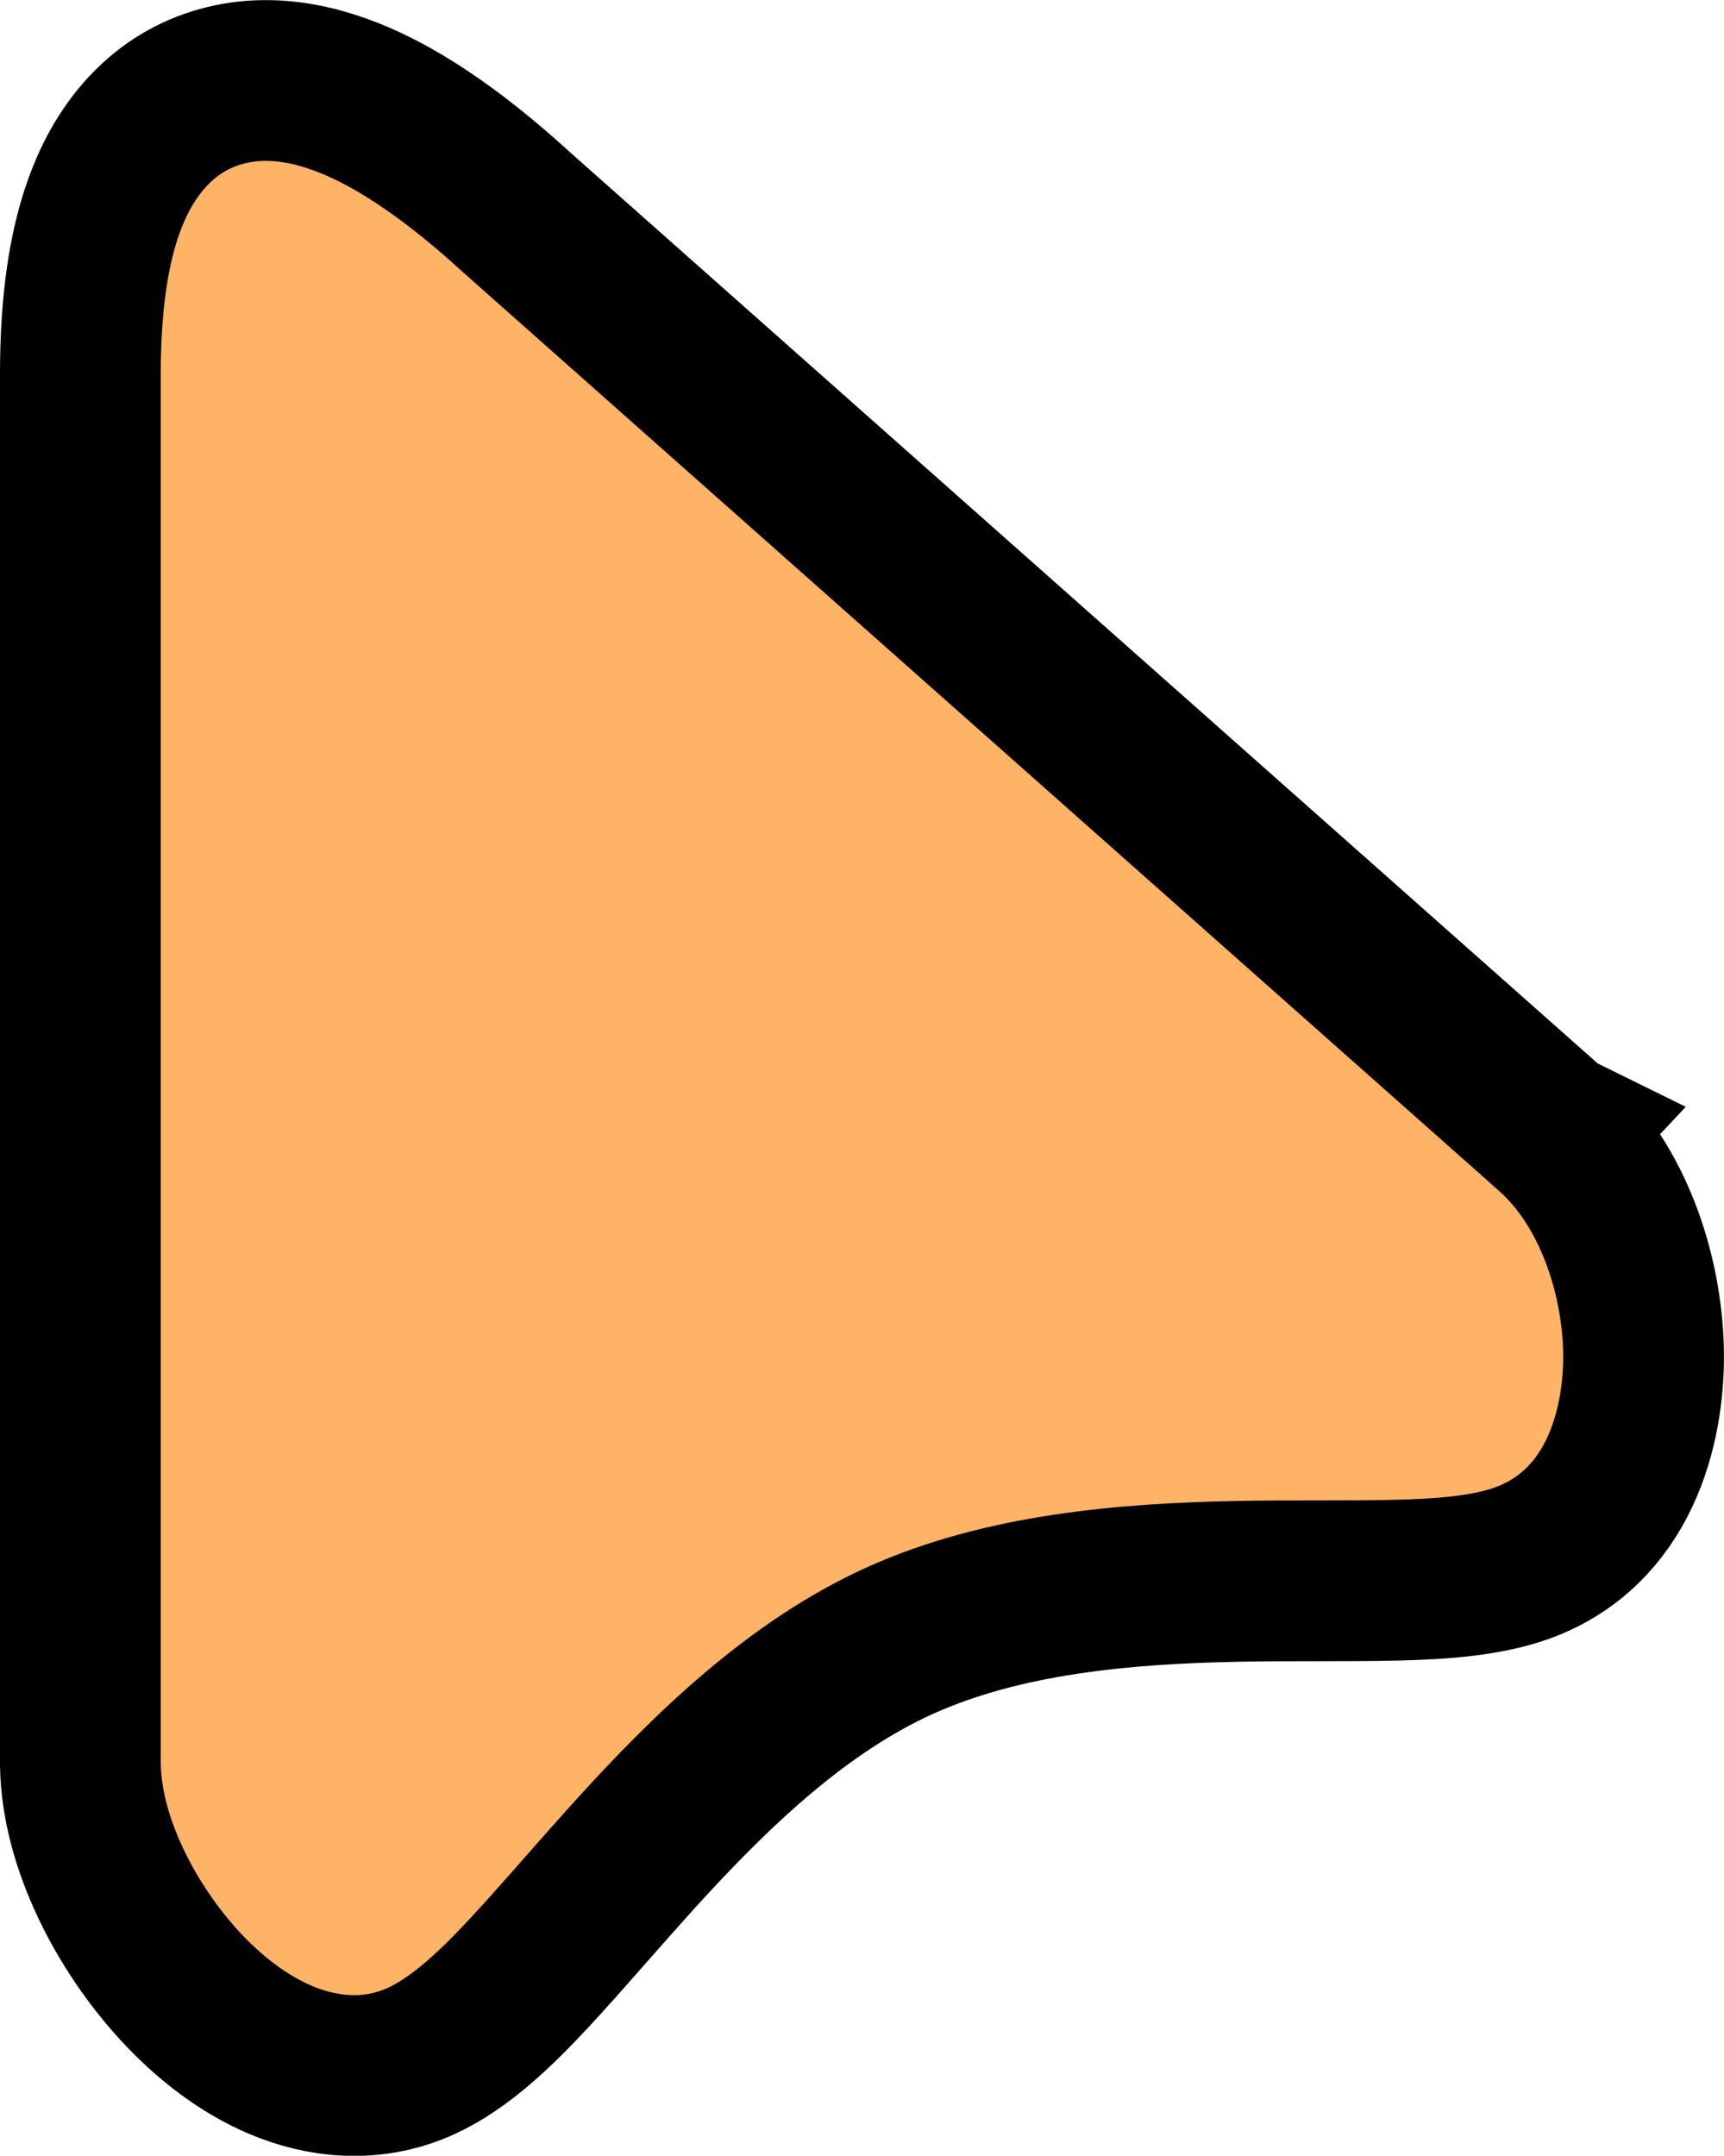<?xml version="1.0" encoding="UTF-8" standalone="no"?>
<svg
   width="19.196"
   height="24"
   viewBox="0 0 19.196 24"
   fill="none"
   version="1.1"
   id="svg4"
   xmlns="http://www.w3.org/2000/svg"
   xmlns:svg="http://www.w3.org/2000/svg">
  <defs
     id="defs8" />
  <path
     d="m 17.29,12.591 -0.002,-0.001 -0.002,-0.001 L 5.759,2.37 C 5.215,1.872 4.679,1.471 4.165,1.215 3.662,0.965 3.063,0.797 2.466,0.962 1.823,1.139 1.421,1.63 1.197,2.188 0.981,2.726 0.895,3.401 0.895,4.165 v 15.471 0.006 l 9.5e-5,0.006 c 0.013,0.875 0.519,1.821 1.105,2.458 0.305,0.332 0.687,0.642 1.124,0.827 0.447,0.189 1.005,0.265 1.559,0.015 0.451,-0.204 0.864,-0.614 1.199,-0.972 0.192,-0.206 0.419,-0.463 0.651,-0.727 0.176,-0.2 0.356,-0.404 0.526,-0.592 0.859,-0.948 1.824,-1.879 2.963,-2.393 1.143,-0.516 2.491,-0.635 3.771,-0.659 0.316,-0.006 0.62,-0.006 0.915,-0.006 h 0.001 0.002 c 0.291,-2.1e-4 0.577,-4.21e-4 0.84,-0.007 0.481,-0.012 1.051,-0.043 1.487,-0.225 1.046,-0.438 1.284,-1.584 1.261,-2.363 -0.024,-0.827 -0.335,-1.809 -1.01,-2.412 z"
     fill="rgba(255,128,0,0.6)"
     stroke="#000000"
     stroke-width="1.79"
     id="path2" />
</svg>
